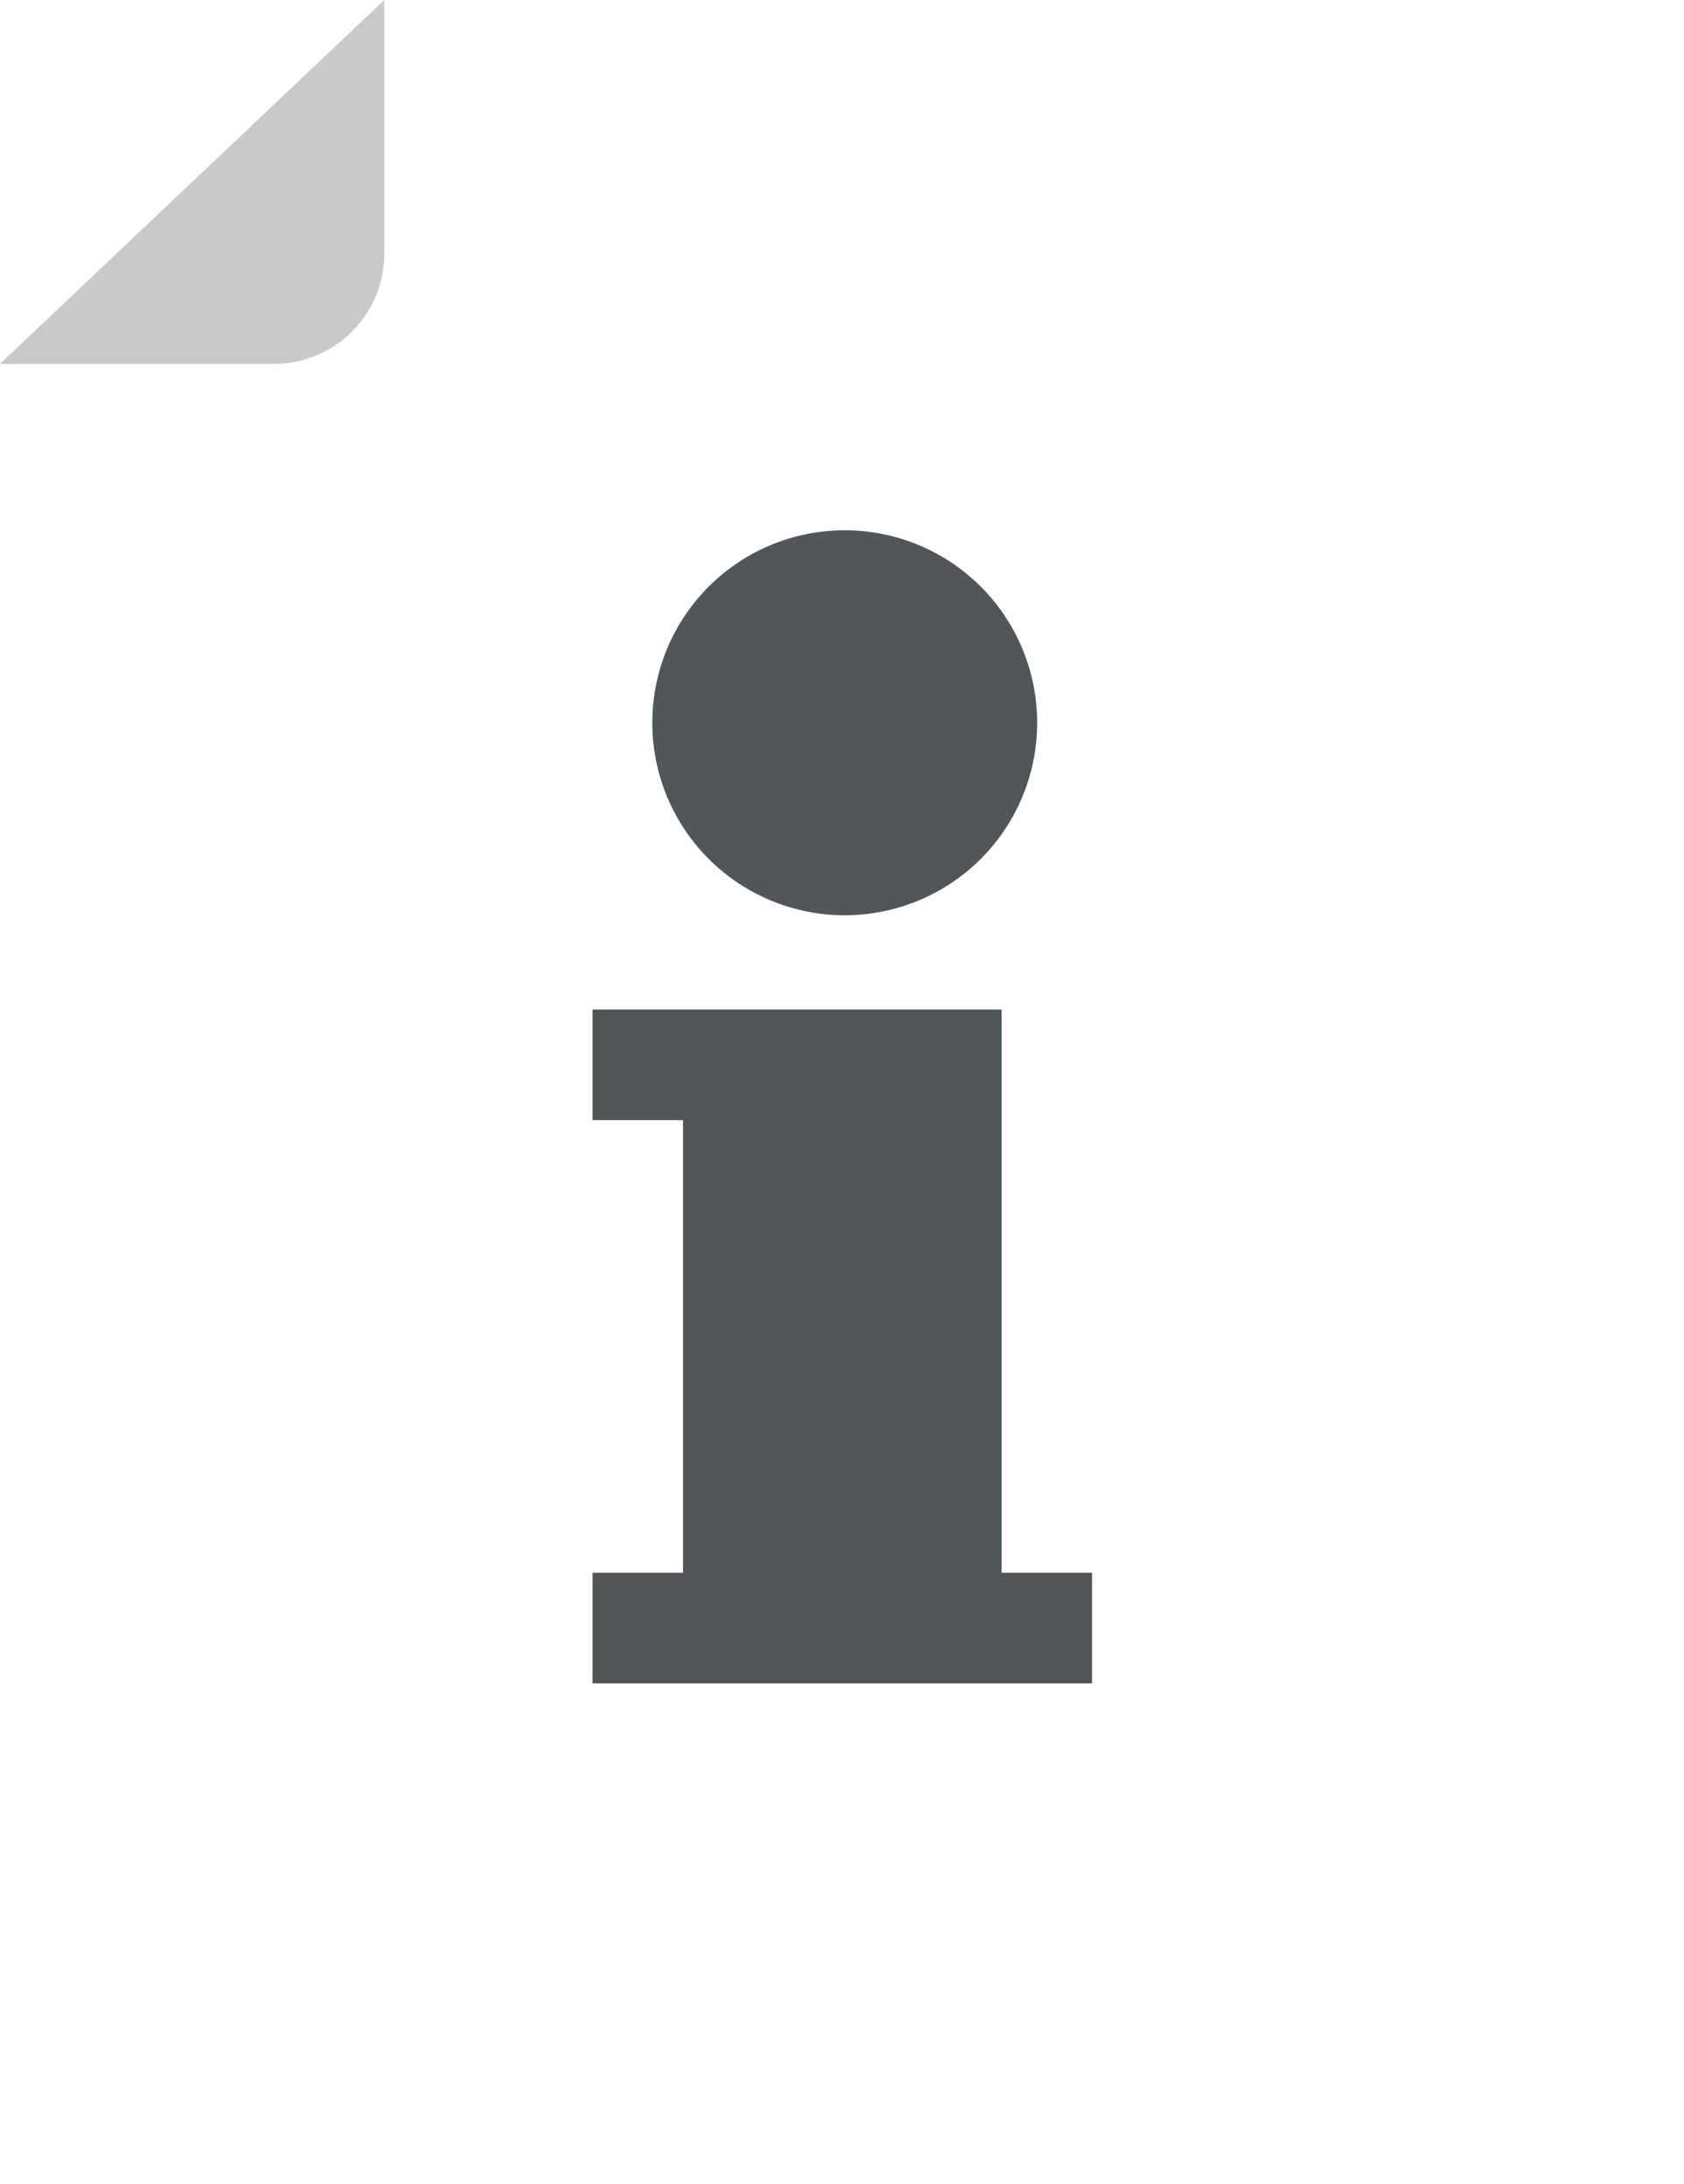 <svg xmlns="http://www.w3.org/2000/svg" xmlns:xlink="http://www.w3.org/1999/xlink" width="54" height="70" viewBox="0 0 54 70">
    <defs>
        <path id="a" d="M0 11.657v54.806C0 68.416 1.57 70 3.51 70h46.983C52.429 70 54 68.416 54 66.463V3.537C54 1.584 52.43 0 50.493 0H12.212L0 11.657z"/>
    </defs>
    <g fill="none" fill-rule="evenodd">
        <g>
            <mask id="b" fill="#fff">
                <use xlink:href="#a"/>
            </mask>
        </g>
        <path fill="#C9C9C9" d="M12.323 0v8.124a3.54 3.54 0 0 1-3.541 3.541H0L12.323 0z"/>
        <g fill="#515658">
            <path d="M32.117 50.415V32.36H19v3.545h2.902v14.51H19v3.545h16.018v-3.545zM27.01 29.337a6.17 6.17 0 1 0-.001-12.339 6.17 6.17 0 0 0 0 12.339"/>
        </g>
    </g>
</svg>
